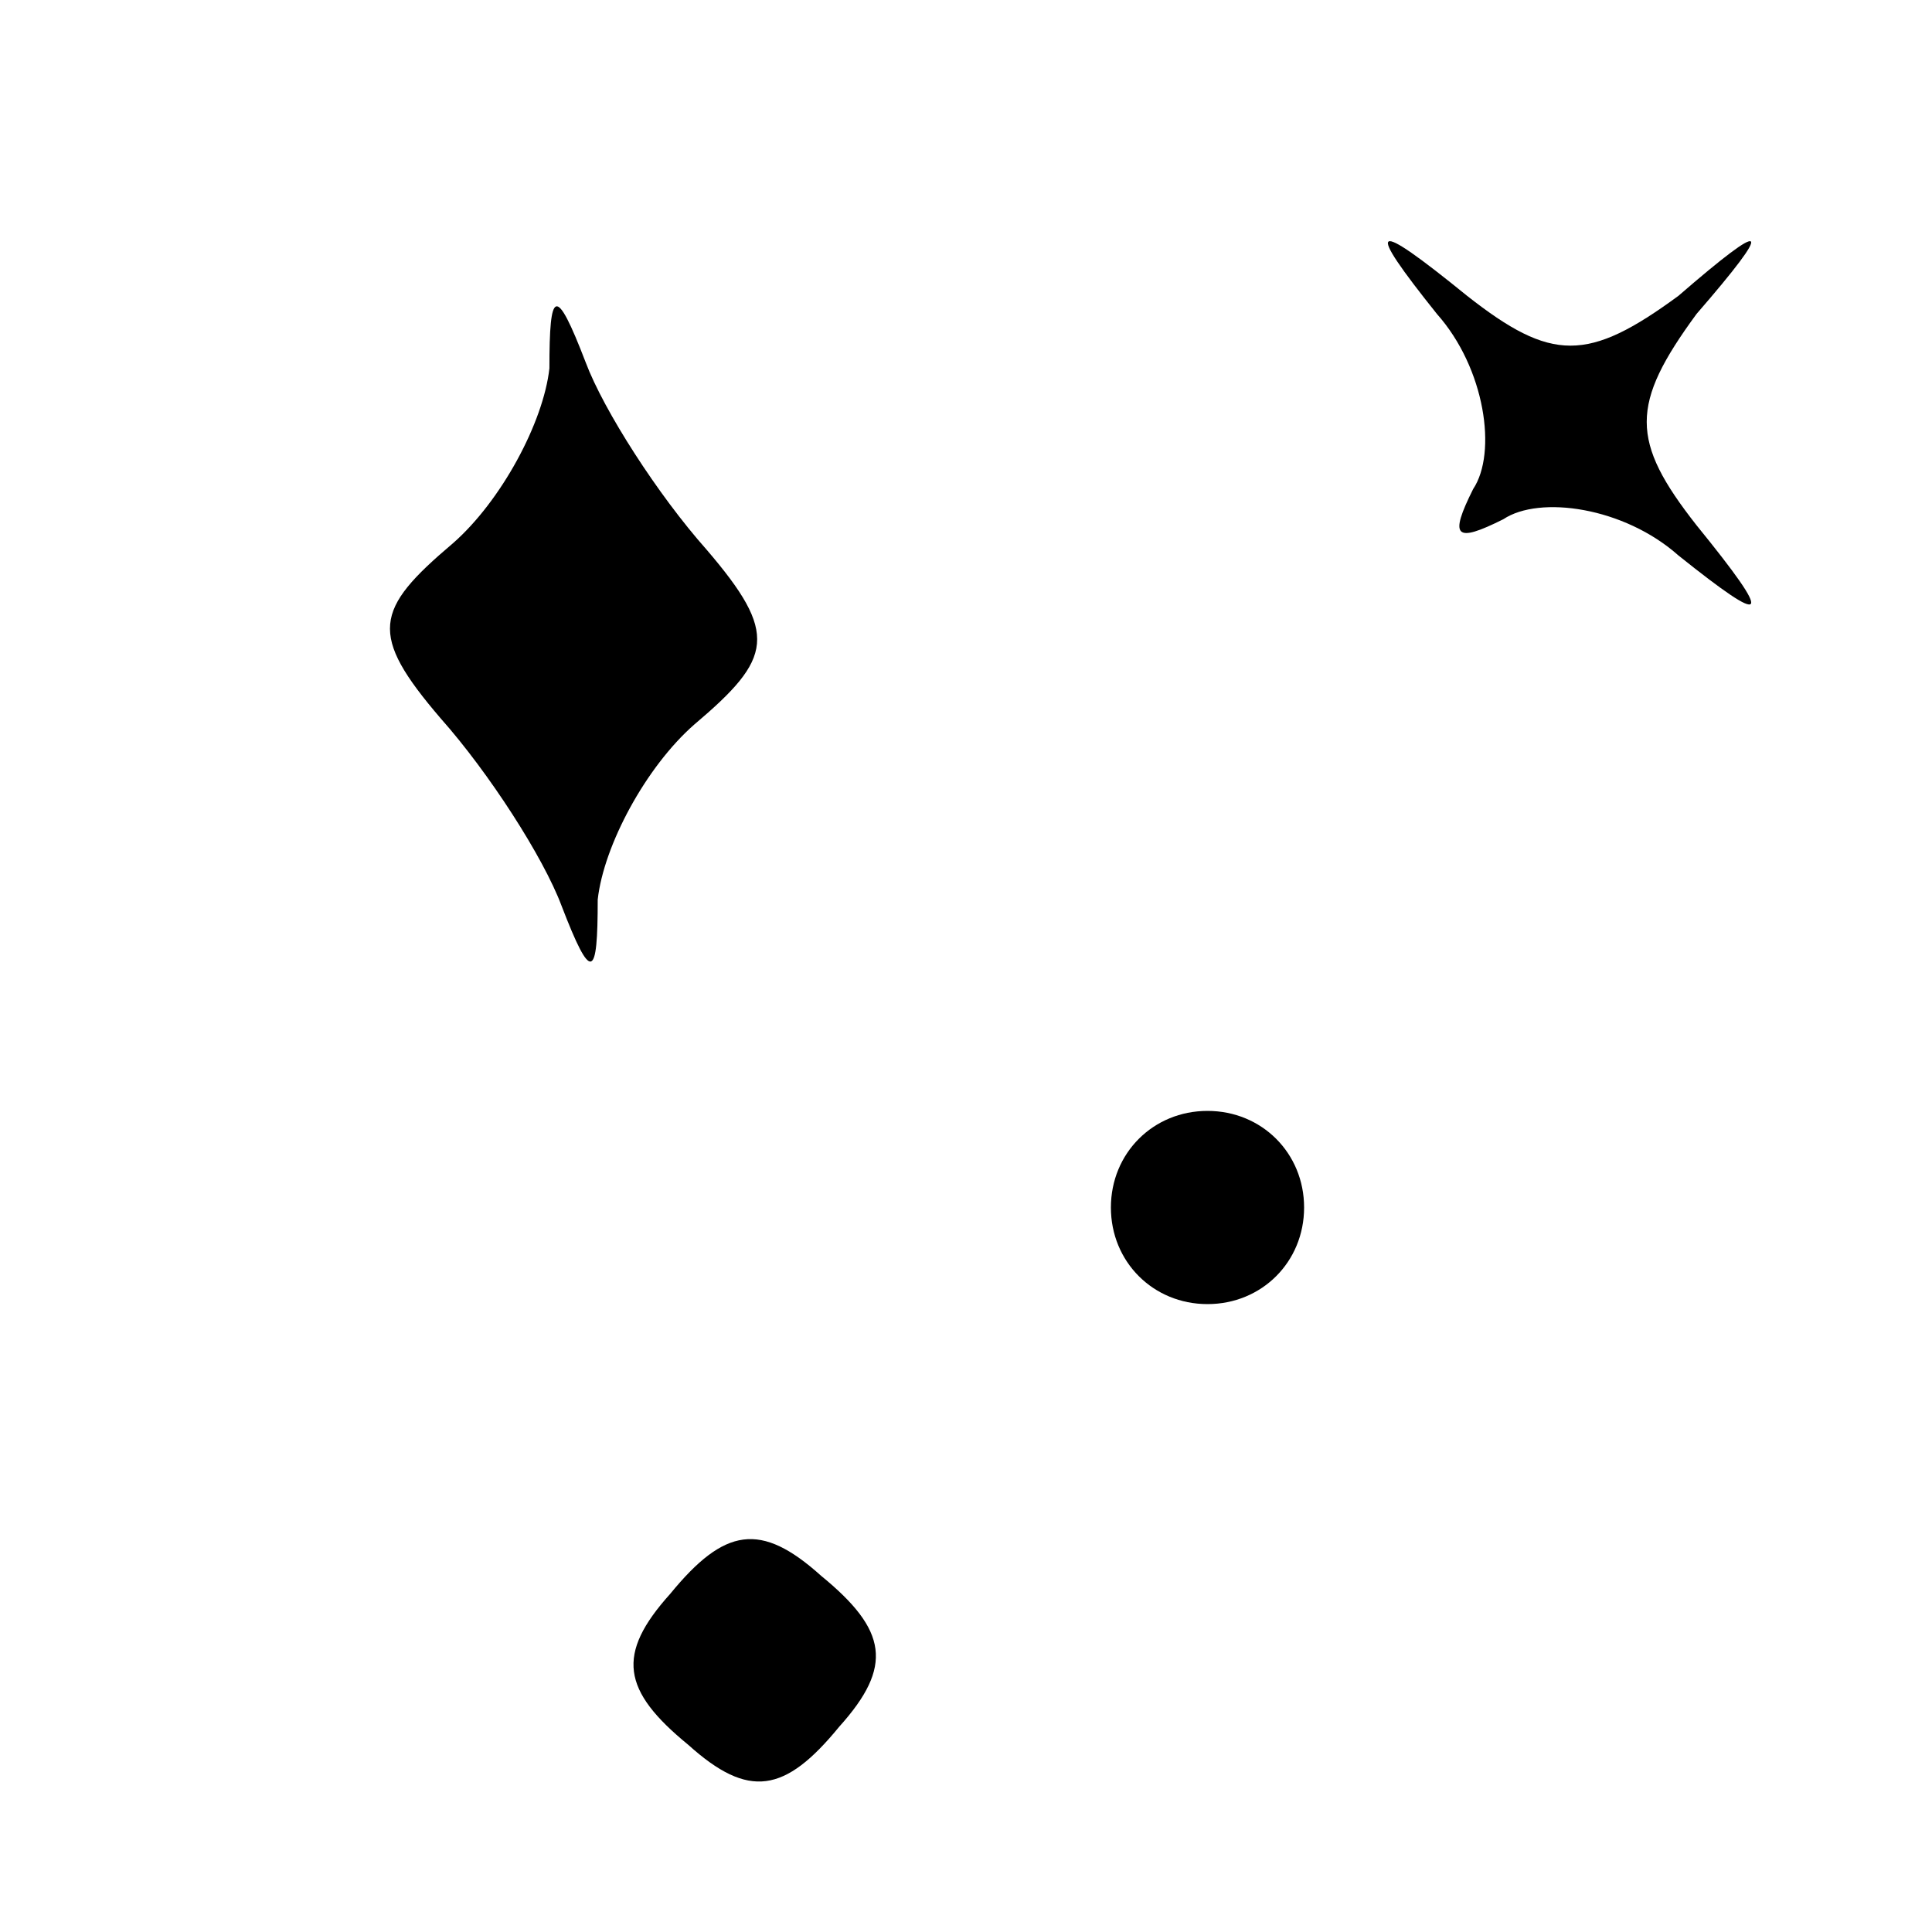 <?xml version="1.0" standalone="no"?>
<!DOCTYPE svg PUBLIC "-//W3C//DTD SVG 20010904//EN"
 "http://www.w3.org/TR/2001/REC-SVG-20010904/DTD/svg10.dtd">
<svg version="1.0" xmlns="http://www.w3.org/2000/svg"
 width="32pt" height="32pt" viewBox="0 0 32 32"
 preserveAspectRatio="xMidYMid meet">
<g transform="translate(0,32) scale(0.1,-0.1)"
fill="#000000" stroke="none">
<path fill="#000000" stroke="none" d="M238 268 c8 -9 10 -23 6 -29 -4 -8 -3
-9 5 -5 6 4 20 2 29 -6 15 -12 16 -11 3 5 -11 14 -11 20 0 35 13 15 12 16 -3
3 -15 -11 -21 -11 -35 0 -16 13 -17 12 -5 -3z"/>
<path fill="#000000" stroke="none" d="M91 259 c-1 -9 -8 -22 -16 -29 -13 -11
-14 -15 -2 -29 8 -9 17 -23 20 -31 5 -13 6 -12 6 1 1 9 8 22 16 29 13 11 14
15 2 29 -8 9 -17 23 -20 31 -5 13 -6 12 -6 -1z"/>
<path fill="#000000" stroke="none" d="M184 120 c0 -9 7 -16 16 -16 9 0 16 7
16 16 0 9 -7 16 -16 16 -9 0 -16 -7 -16 -16z"/>
<path fill="#000000" stroke="none" d="M111 56 c-9 -10 -8 -16 3 -25 10 -9 16
-8 25 3 9 10 8 16 -3 25 -10 9 -16 8 -25 -3z"/>
</g>
</svg>
